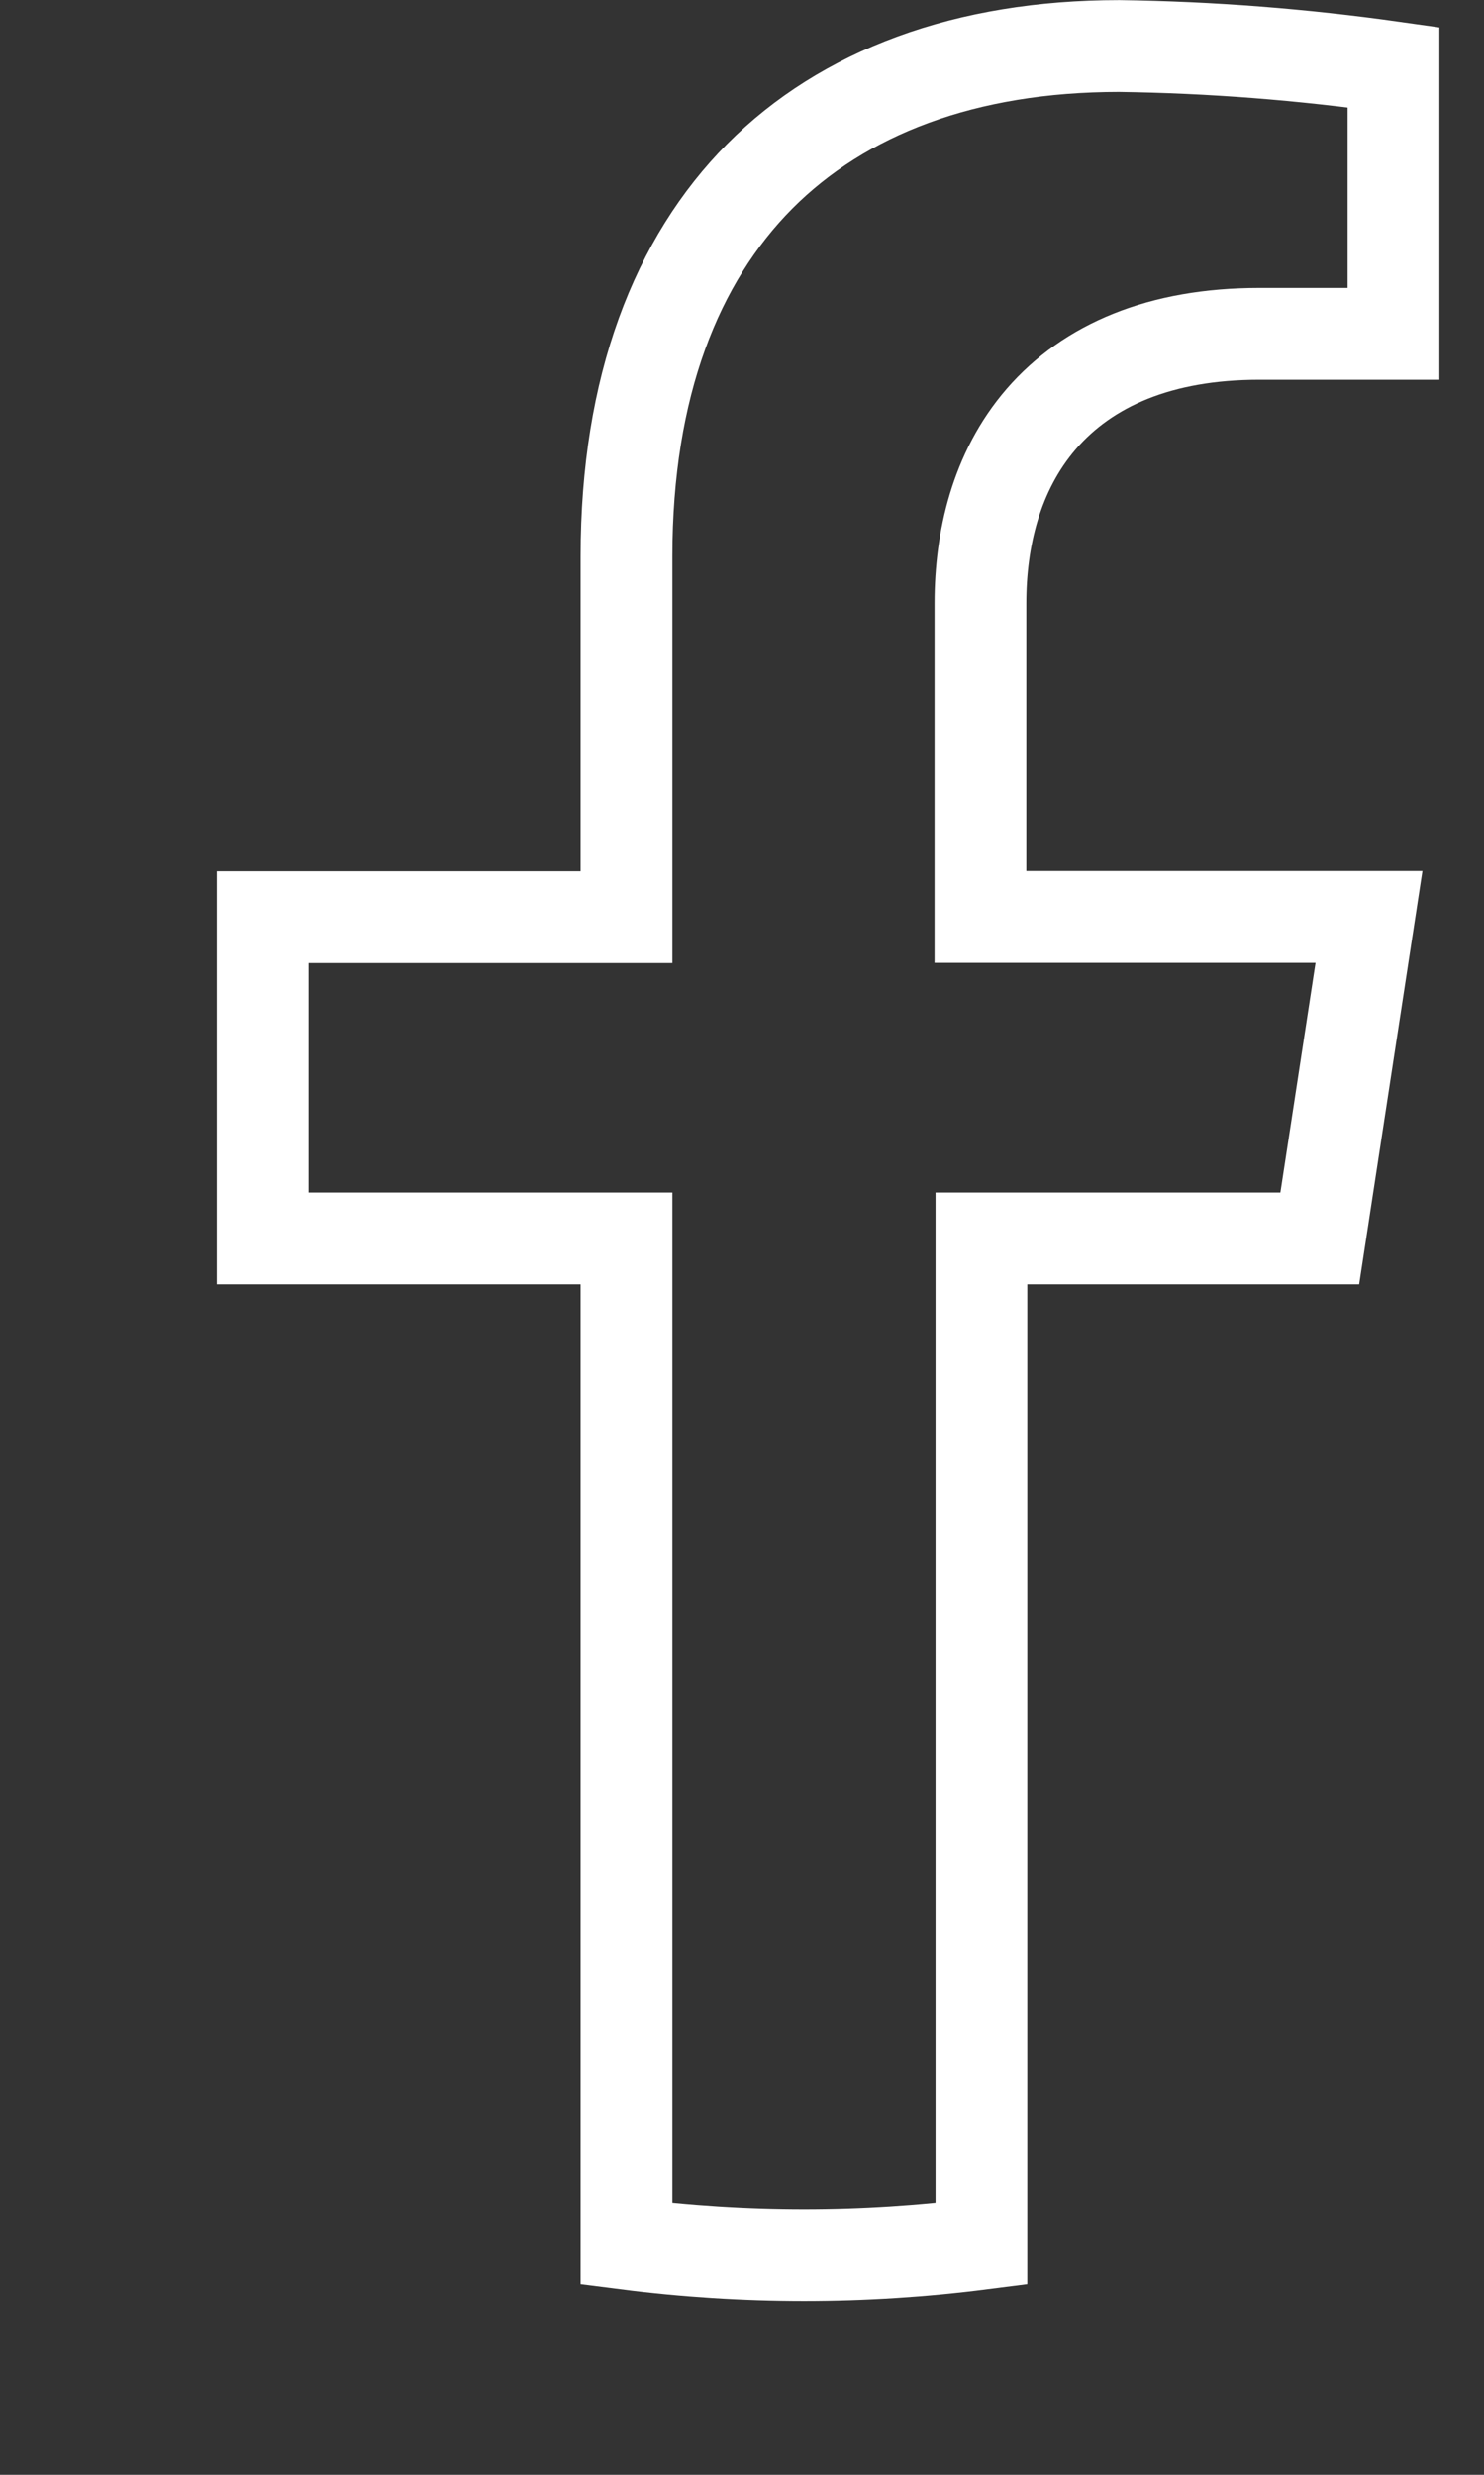 <svg width="6" height="10" viewBox="0 0 6 10" fill="none" xmlns="http://www.w3.org/2000/svg">
<rect x="0" y="0" width="6" height="10" fill="#333333" stroke="none"/>
<path d="M3.964 3.52V3.705H4.149H5.535L5.336 5.004H4.154H3.968V5.19V9.066C3.492 9.127 3.01 9.127 2.533 9.066V5.19V5.004H2.348H1.062V3.706H2.348H2.533V3.521V2.248C2.533 1.56 2.736 1.05 3.072 0.712C3.409 0.374 3.902 0.186 4.525 0.186C4.896 0.191 5.266 0.22 5.634 0.272V1.349H5.091C4.692 1.349 4.399 1.475 4.21 1.693C4.026 1.906 3.964 2.181 3.964 2.437V3.52Z" stroke="white" stroke-width="0.371"/>
</svg>
